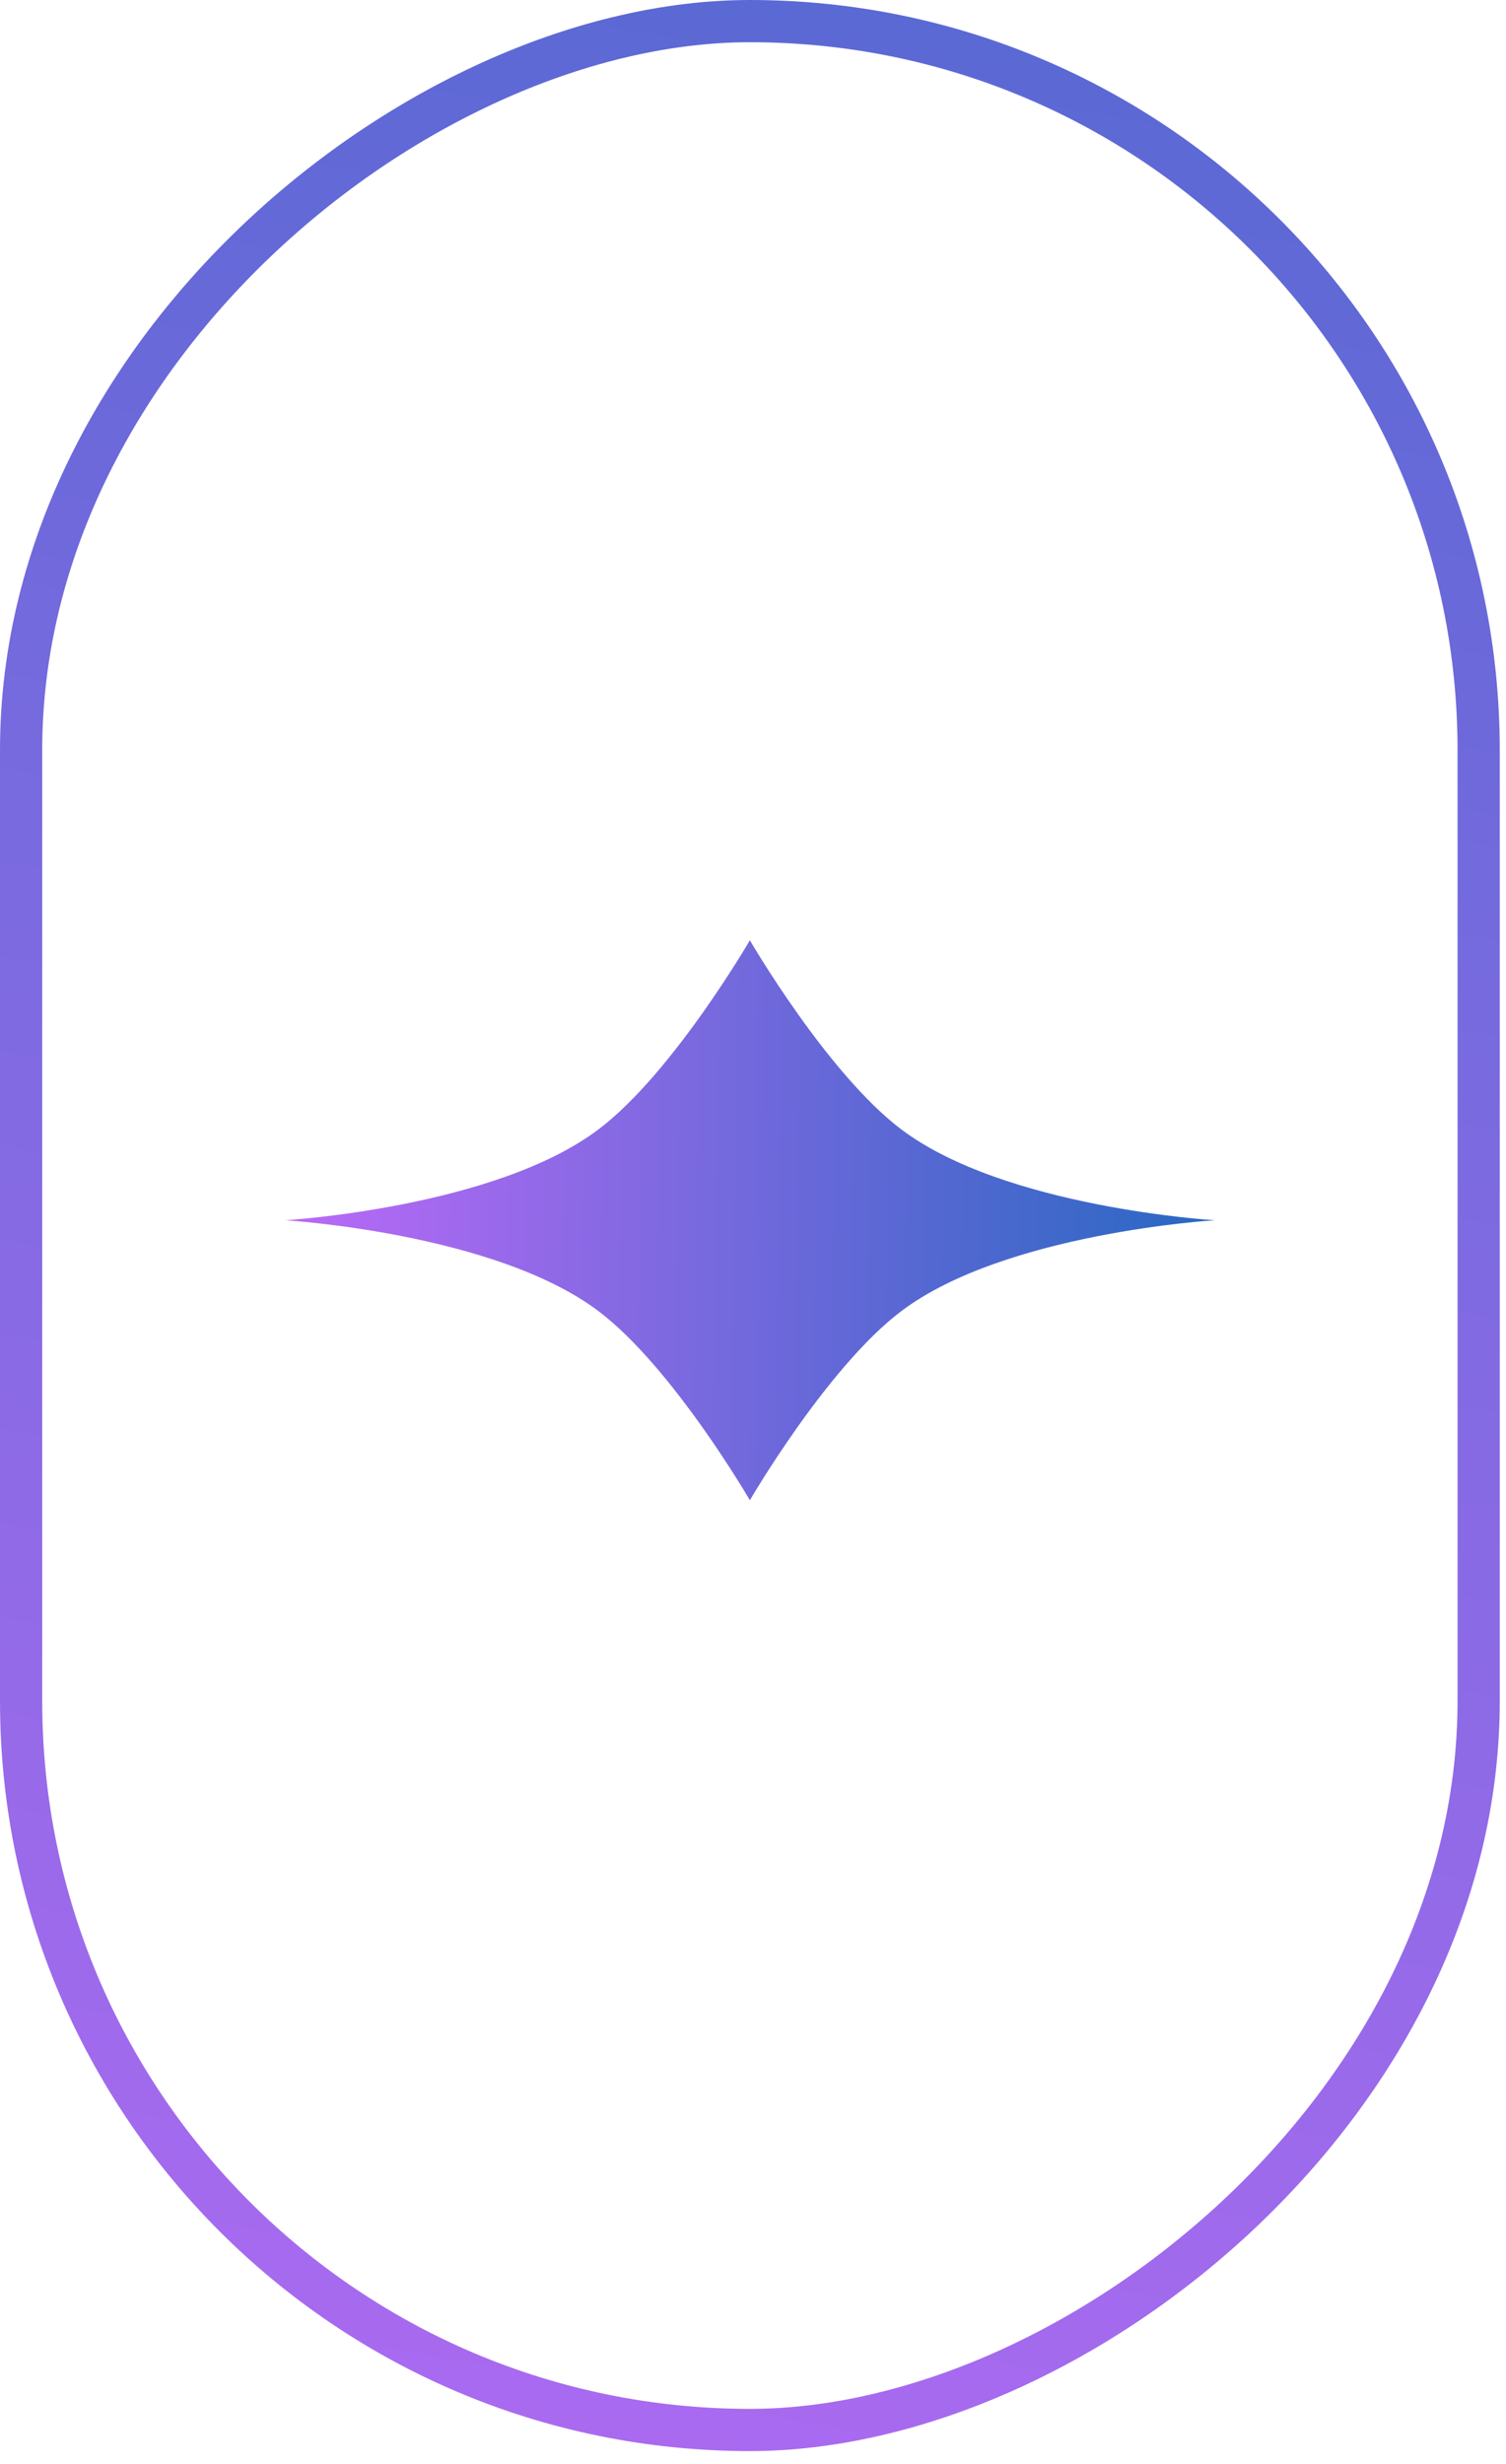 <svg width="107" height="175" viewBox="0 0 107 175" fill="none" xmlns="http://www.w3.org/2000/svg">
<rect x="105.057" y="1.5" width="171.093" height="103.557" rx="51.779" transform="rotate(90 105.057 1.5)" stroke="url(#paint0_linear_327_4817)" stroke-width="3"/>
<path d="M53.278 106.557C53.278 106.557 47.797 97.118 42.539 93.139C35.17 87.563 20.261 86.671 20.261 86.671C20.261 86.671 35.17 85.779 42.539 80.203C47.797 76.224 53.278 66.785 53.278 66.785C53.278 66.785 58.76 76.224 64.018 80.203C71.387 85.779 86.296 86.671 86.296 86.671C86.296 86.671 71.387 87.563 64.018 93.139C58.76 97.118 53.278 106.557 53.278 106.557Z" fill="url(#paint1_linear_327_4817)"/>
<defs>
<linearGradient id="paint0_linear_327_4817" x1="80.443" y1="-440.08" x2="394.51" y2="-383.843" gradientUnits="userSpaceOnUse">
<stop stop-color="#2969C3"/>
<stop offset="1" stop-color="#BA6AF6"/>
</linearGradient>
<linearGradient id="paint1_linear_327_4817" x1="20.73" y1="70.323" x2="86.763" y2="71.279" gradientUnits="userSpaceOnUse">
<stop stop-color="#BA69F6"/>
<stop offset="1" stop-color="#2768C2"/>
</linearGradient>
</defs>
</svg>

